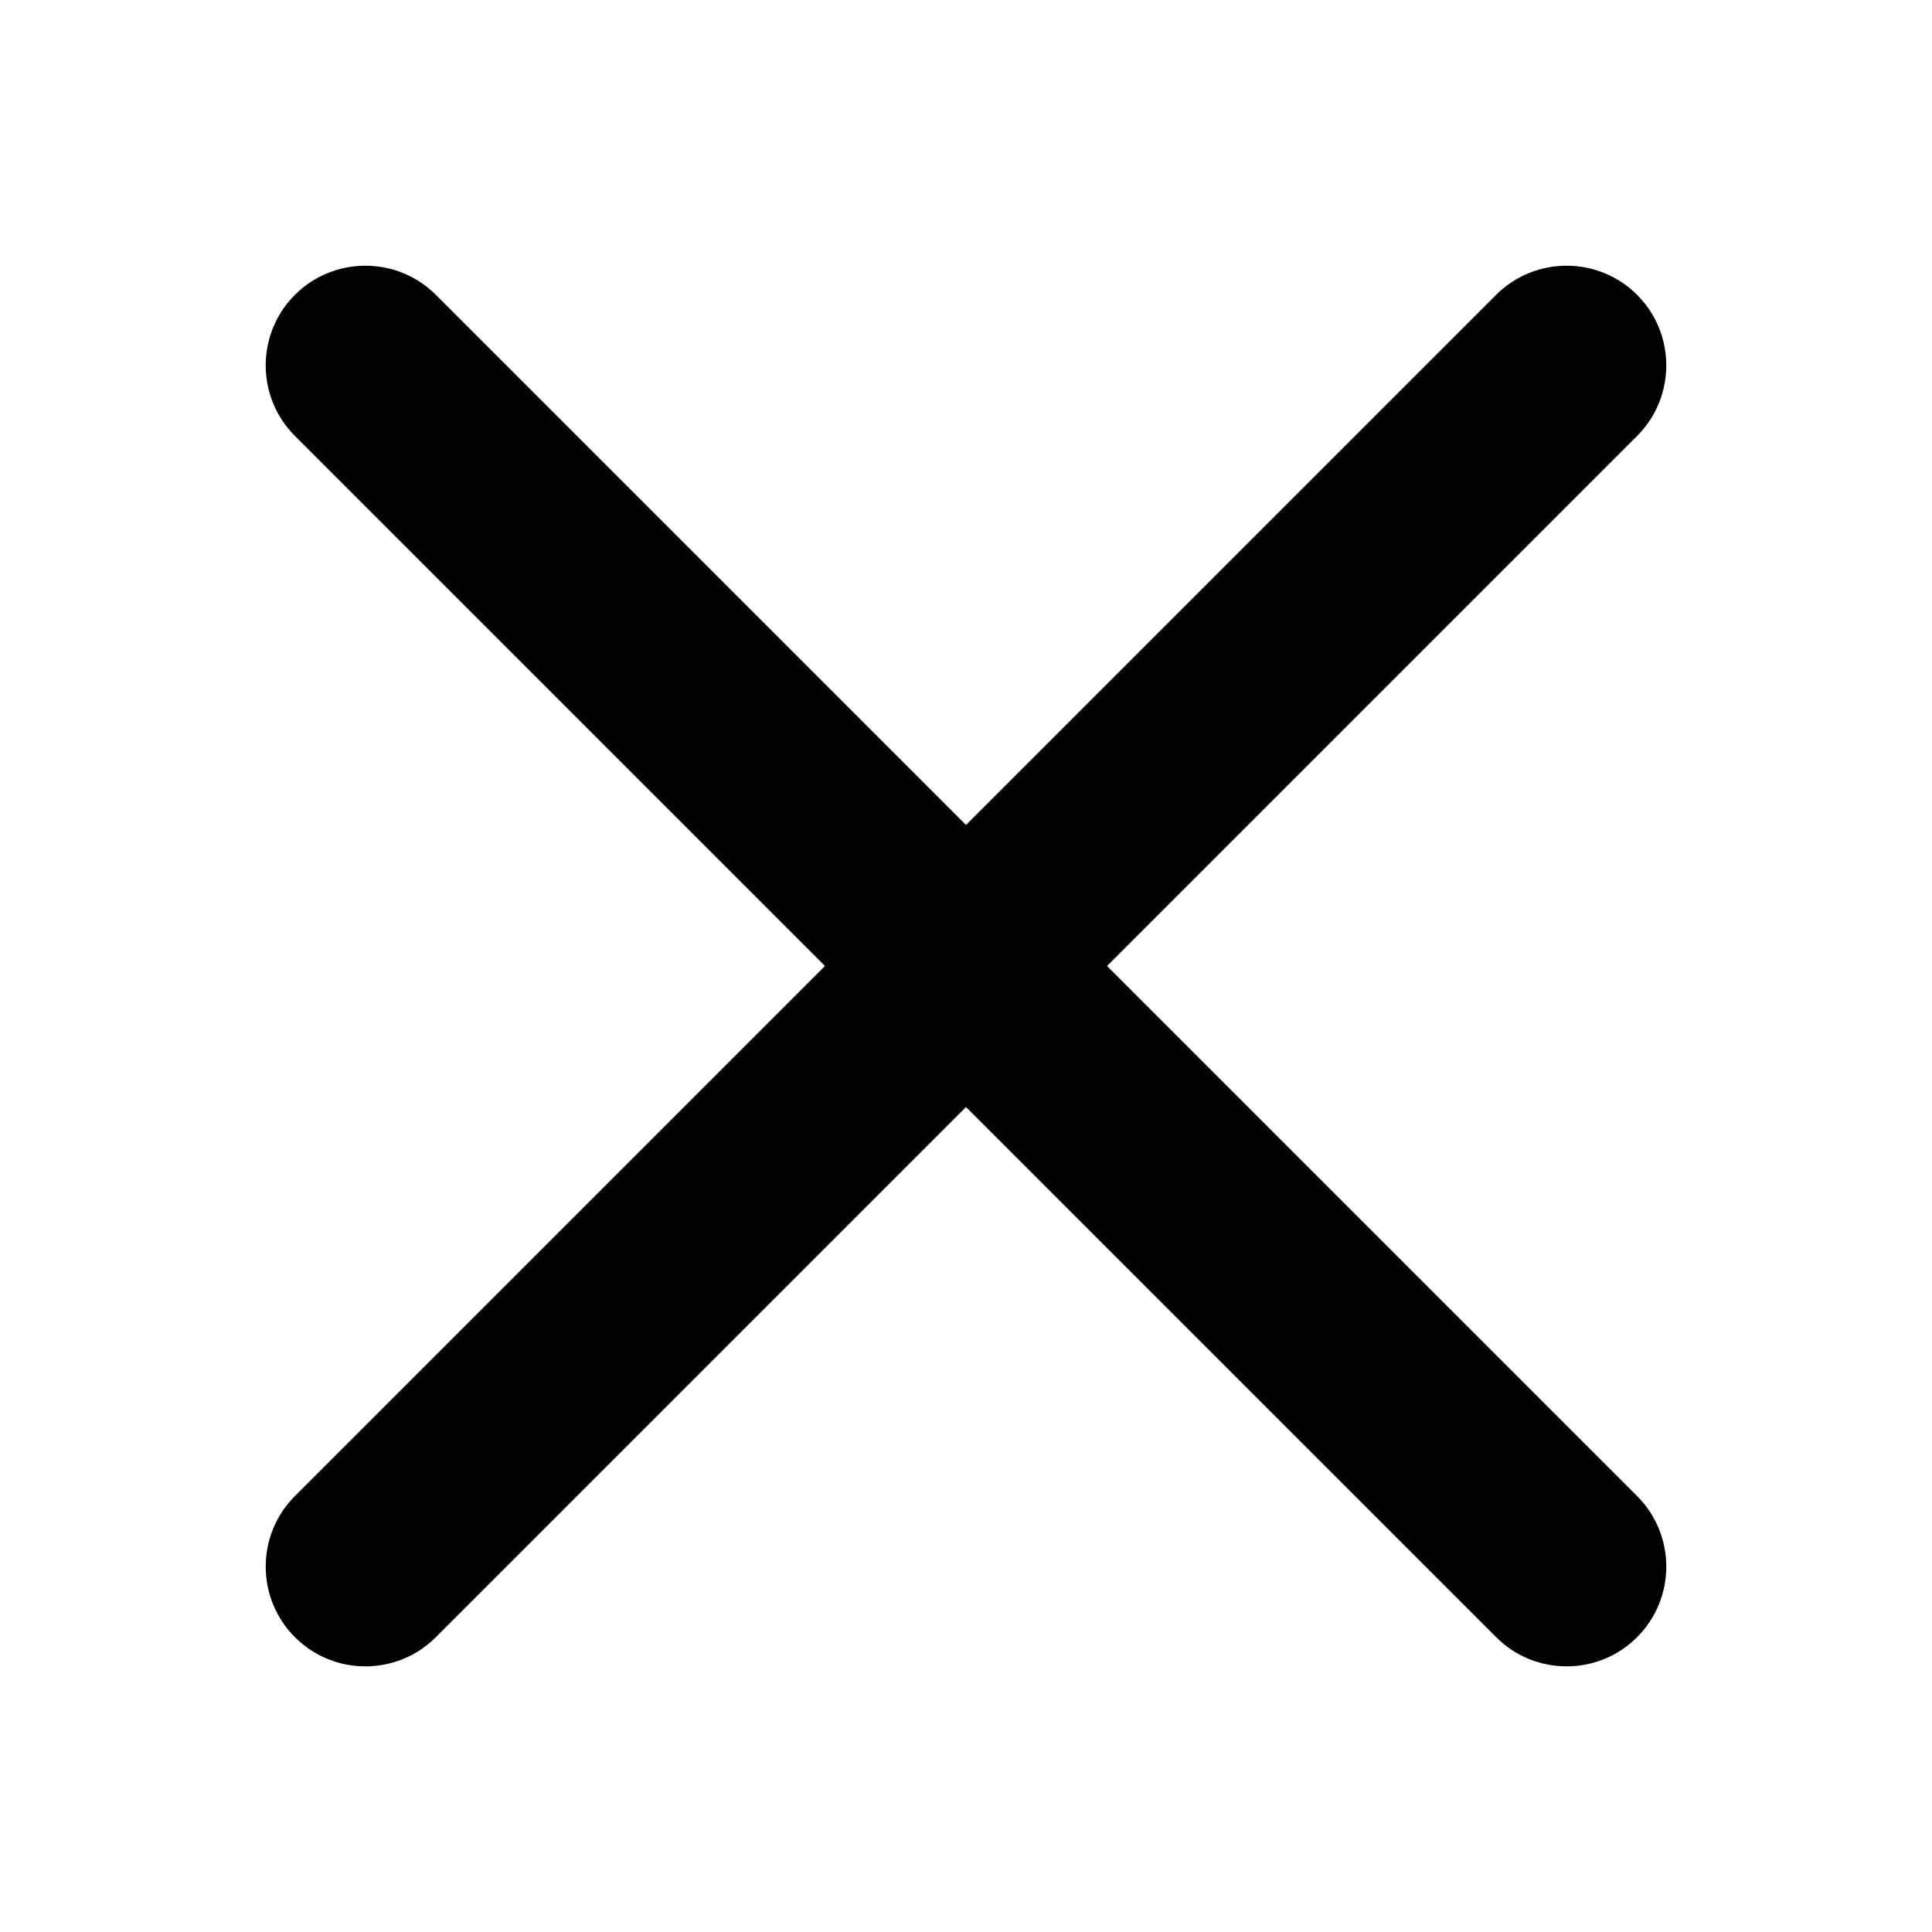 <?xml version="1.0" encoding="utf-8"?>
<!-- Generator: Adobe Illustrator 24.0.1, SVG Export Plug-In . SVG Version: 6.00 Build 0)  -->
<svg version="1.1" id="Layer_1" xmlns="http://www.w3.org/2000/svg" xmlns:xlink="http://www.w3.org/1999/xlink" x="0px" y="0px"
	 viewBox="0 0 800 800" style="enable-background:new 0 0 800 800;" xml:space="preserve">
<path d="M677.9,122.1c-16.1-16.1-42.3-16.1-58.4,0L400,341.6L180.5,122.1c-16.1-16.1-42.3-16.1-58.4,0s-16.1,42.3,0,58.4L341.6,400
	L122.1,619.5c-16.1,16.1-16.1,42.3,0,58.4c8.1,8.1,18.6,12.1,29.2,12.1s21.1-4,29.2-12.1L400,458.4l219.5,219.5
	c8.1,8.1,18.6,12.1,29.2,12.1s21.1-4,29.2-12.1c16.1-16.1,16.1-42.3,0-58.4L458.4,400l219.5-219.5C694,164.4,694,138.2,677.9,122.1z
	"/>
</svg>
